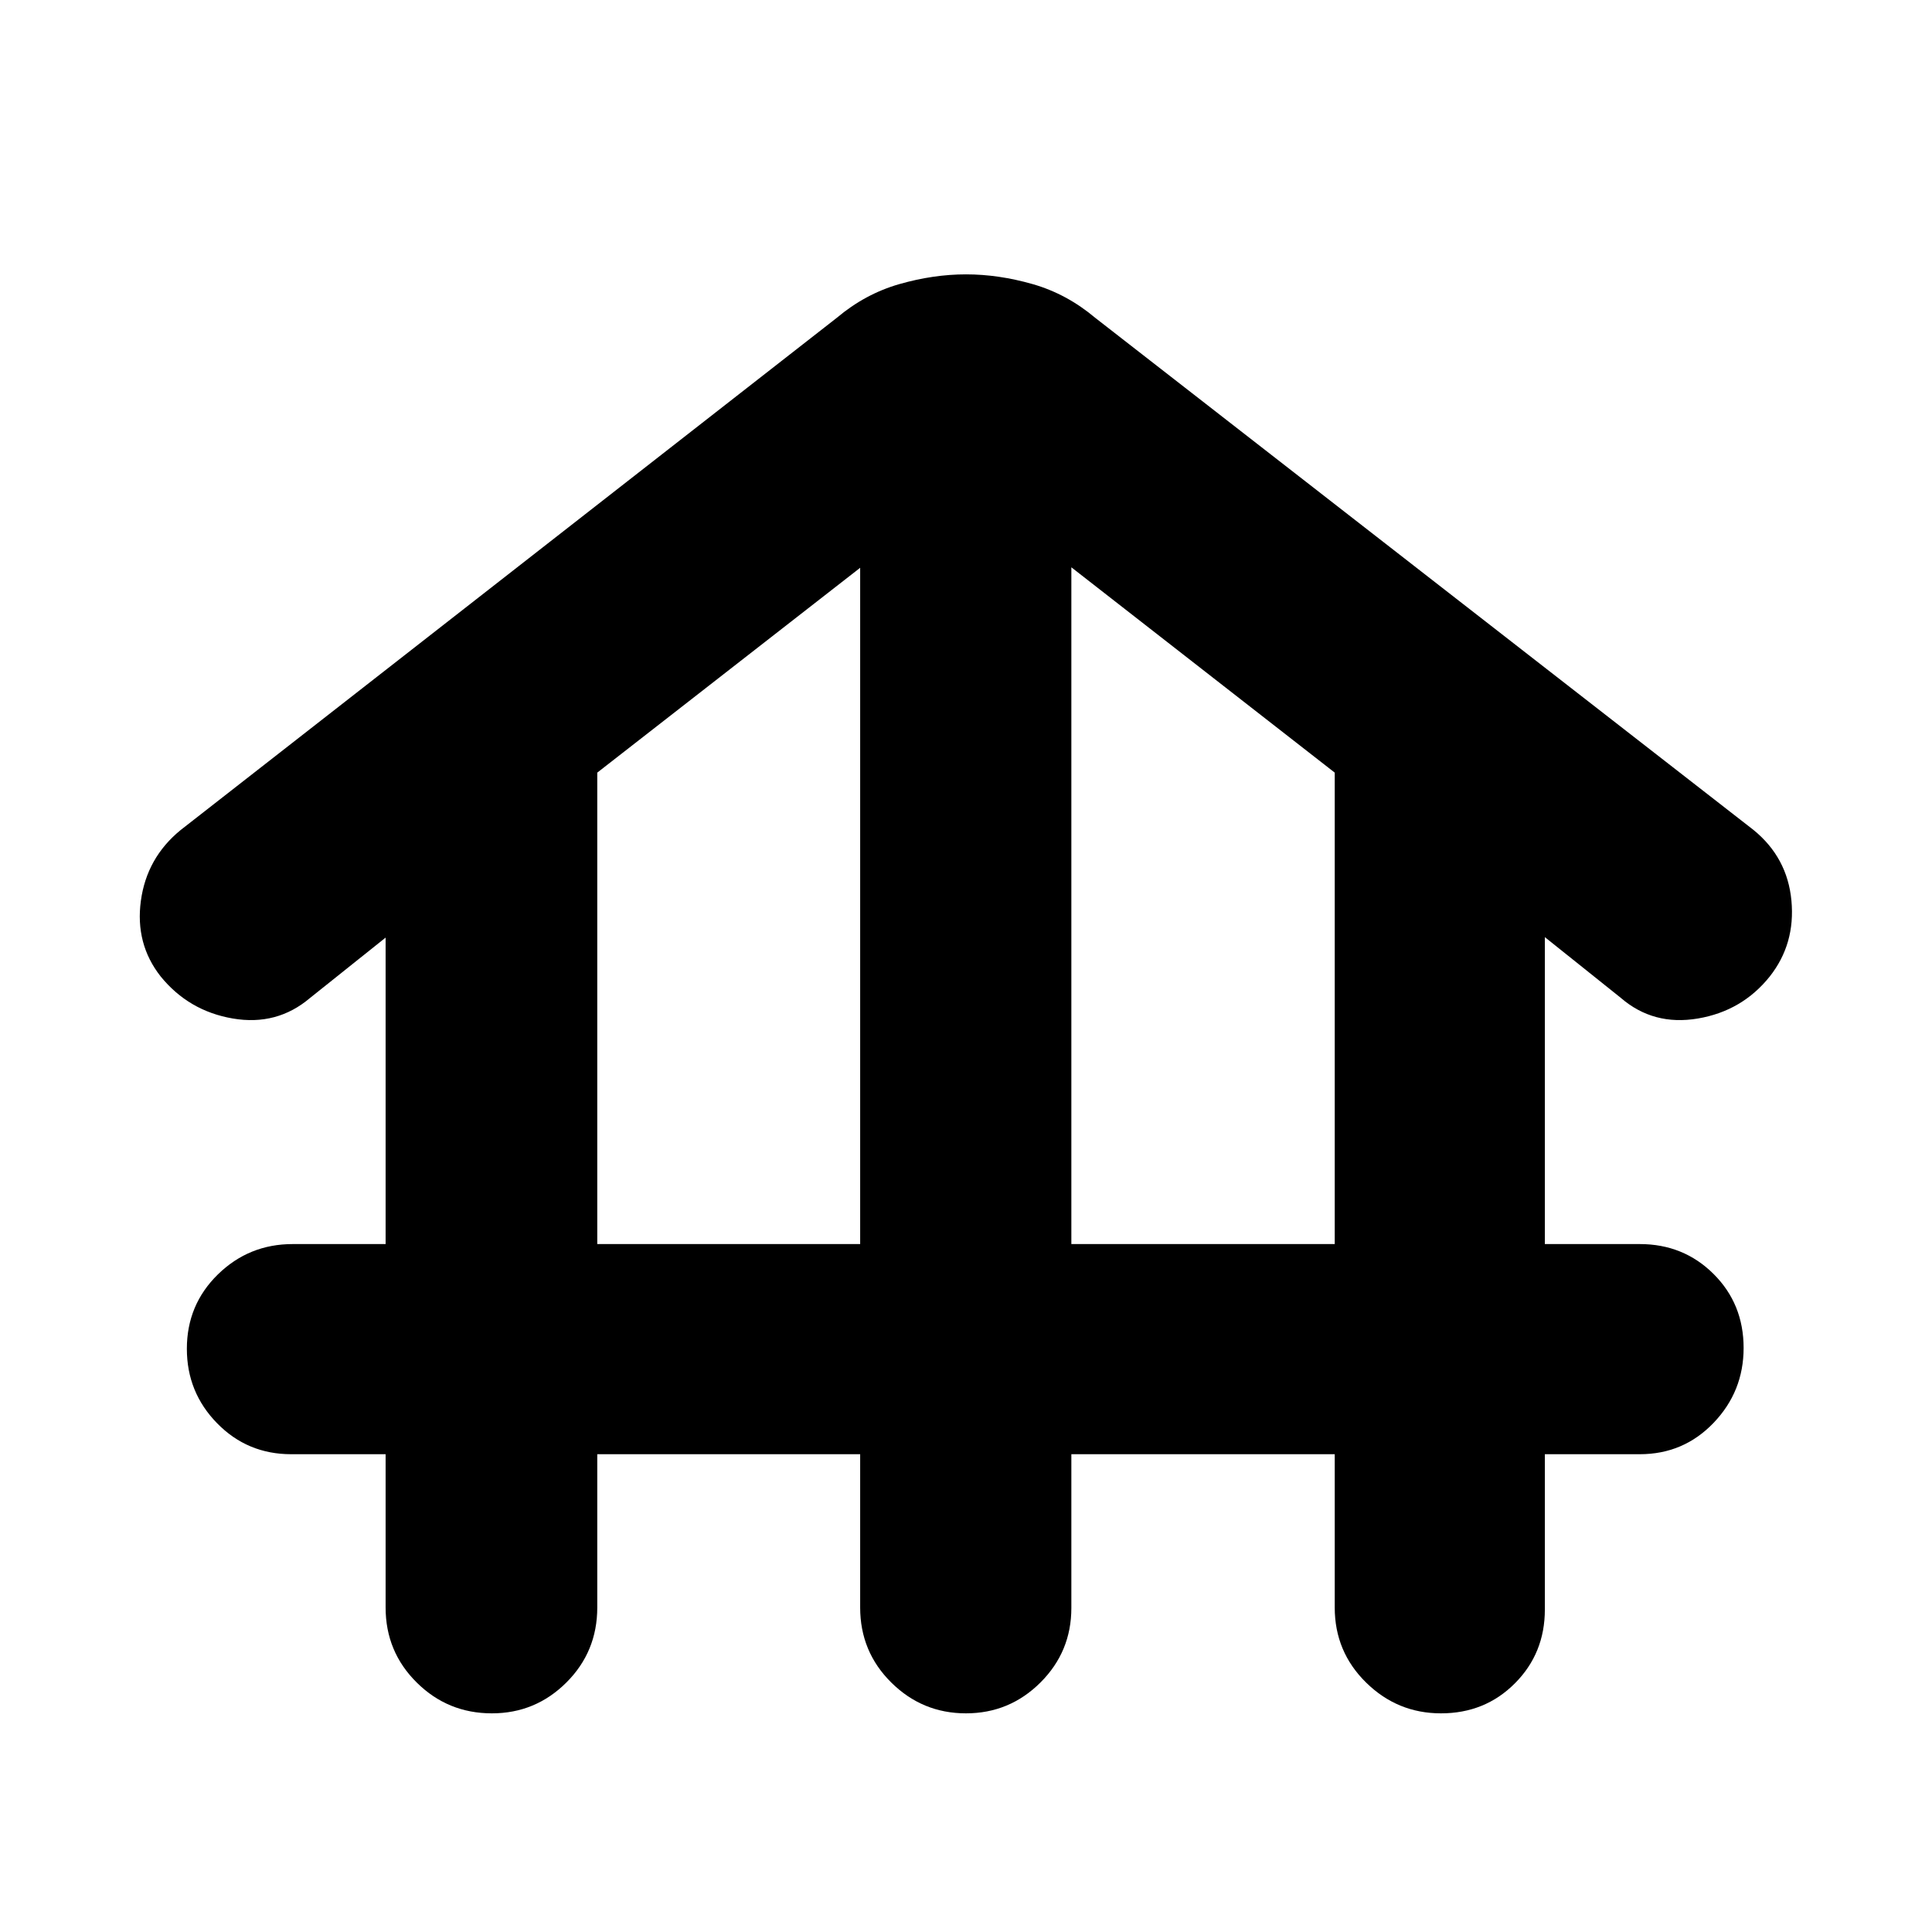 <svg xmlns="http://www.w3.org/2000/svg" height="20" viewBox="0 -960 960 960" width="20"><path d="M296.78-237.41v76.17q0 21.97-15.36 37.28-15.37 15.31-37.01 15.31-21.89 0-37.34-15.31-15.46-15.31-15.46-37.28v-76.17h-46.94q-21.73 0-36.78-15.37-15.04-15.36-15.04-37.01 0-21.88 15.42-36.96 15.43-15.08 37.16-15.08h46.18v-152.28l-37.54 29.98q-16.44 13.96-38.37 10.22-21.94-3.74-35.9-20.94-12.71-16.19-9.8-37.56 2.92-21.37 19.71-35.11L415.7-802q14.19-11.96 31.15-16.82 16.95-4.85 33.15-4.85t33.15 4.85q16.96 4.86 31.15 16.82l326.95 254.35q16.9 13.74 18.9 35.17 2 21.44-10.72 37.63-13.71 17.2-35.77 20.94-22.05 3.74-38.25-10.22l-37.78-30.22v152.52h47.17q21.74 0 36.67 14.87 14.92 14.86 14.92 36.75 0 21.64-14.92 37.22-14.93 15.58-36.67 15.58h-47.17v77.17q0 21.74-14.87 36.66-14.86 14.93-36.75 14.93-21.64 0-37.22-15.31-15.57-15.31-15.57-37.28v-76.17H532.35V-161q0 21.73-15.37 37.04-15.36 15.31-37.01 15.31-21.64 0-37.1-15.31t-15.46-37.28v-76.17H296.78Zm0-104.42h130.63v-336.04L296.78-576.09v234.26Zm235.57 0h130.87v-234.26L532.35-678.11v336.28Z"/></svg>